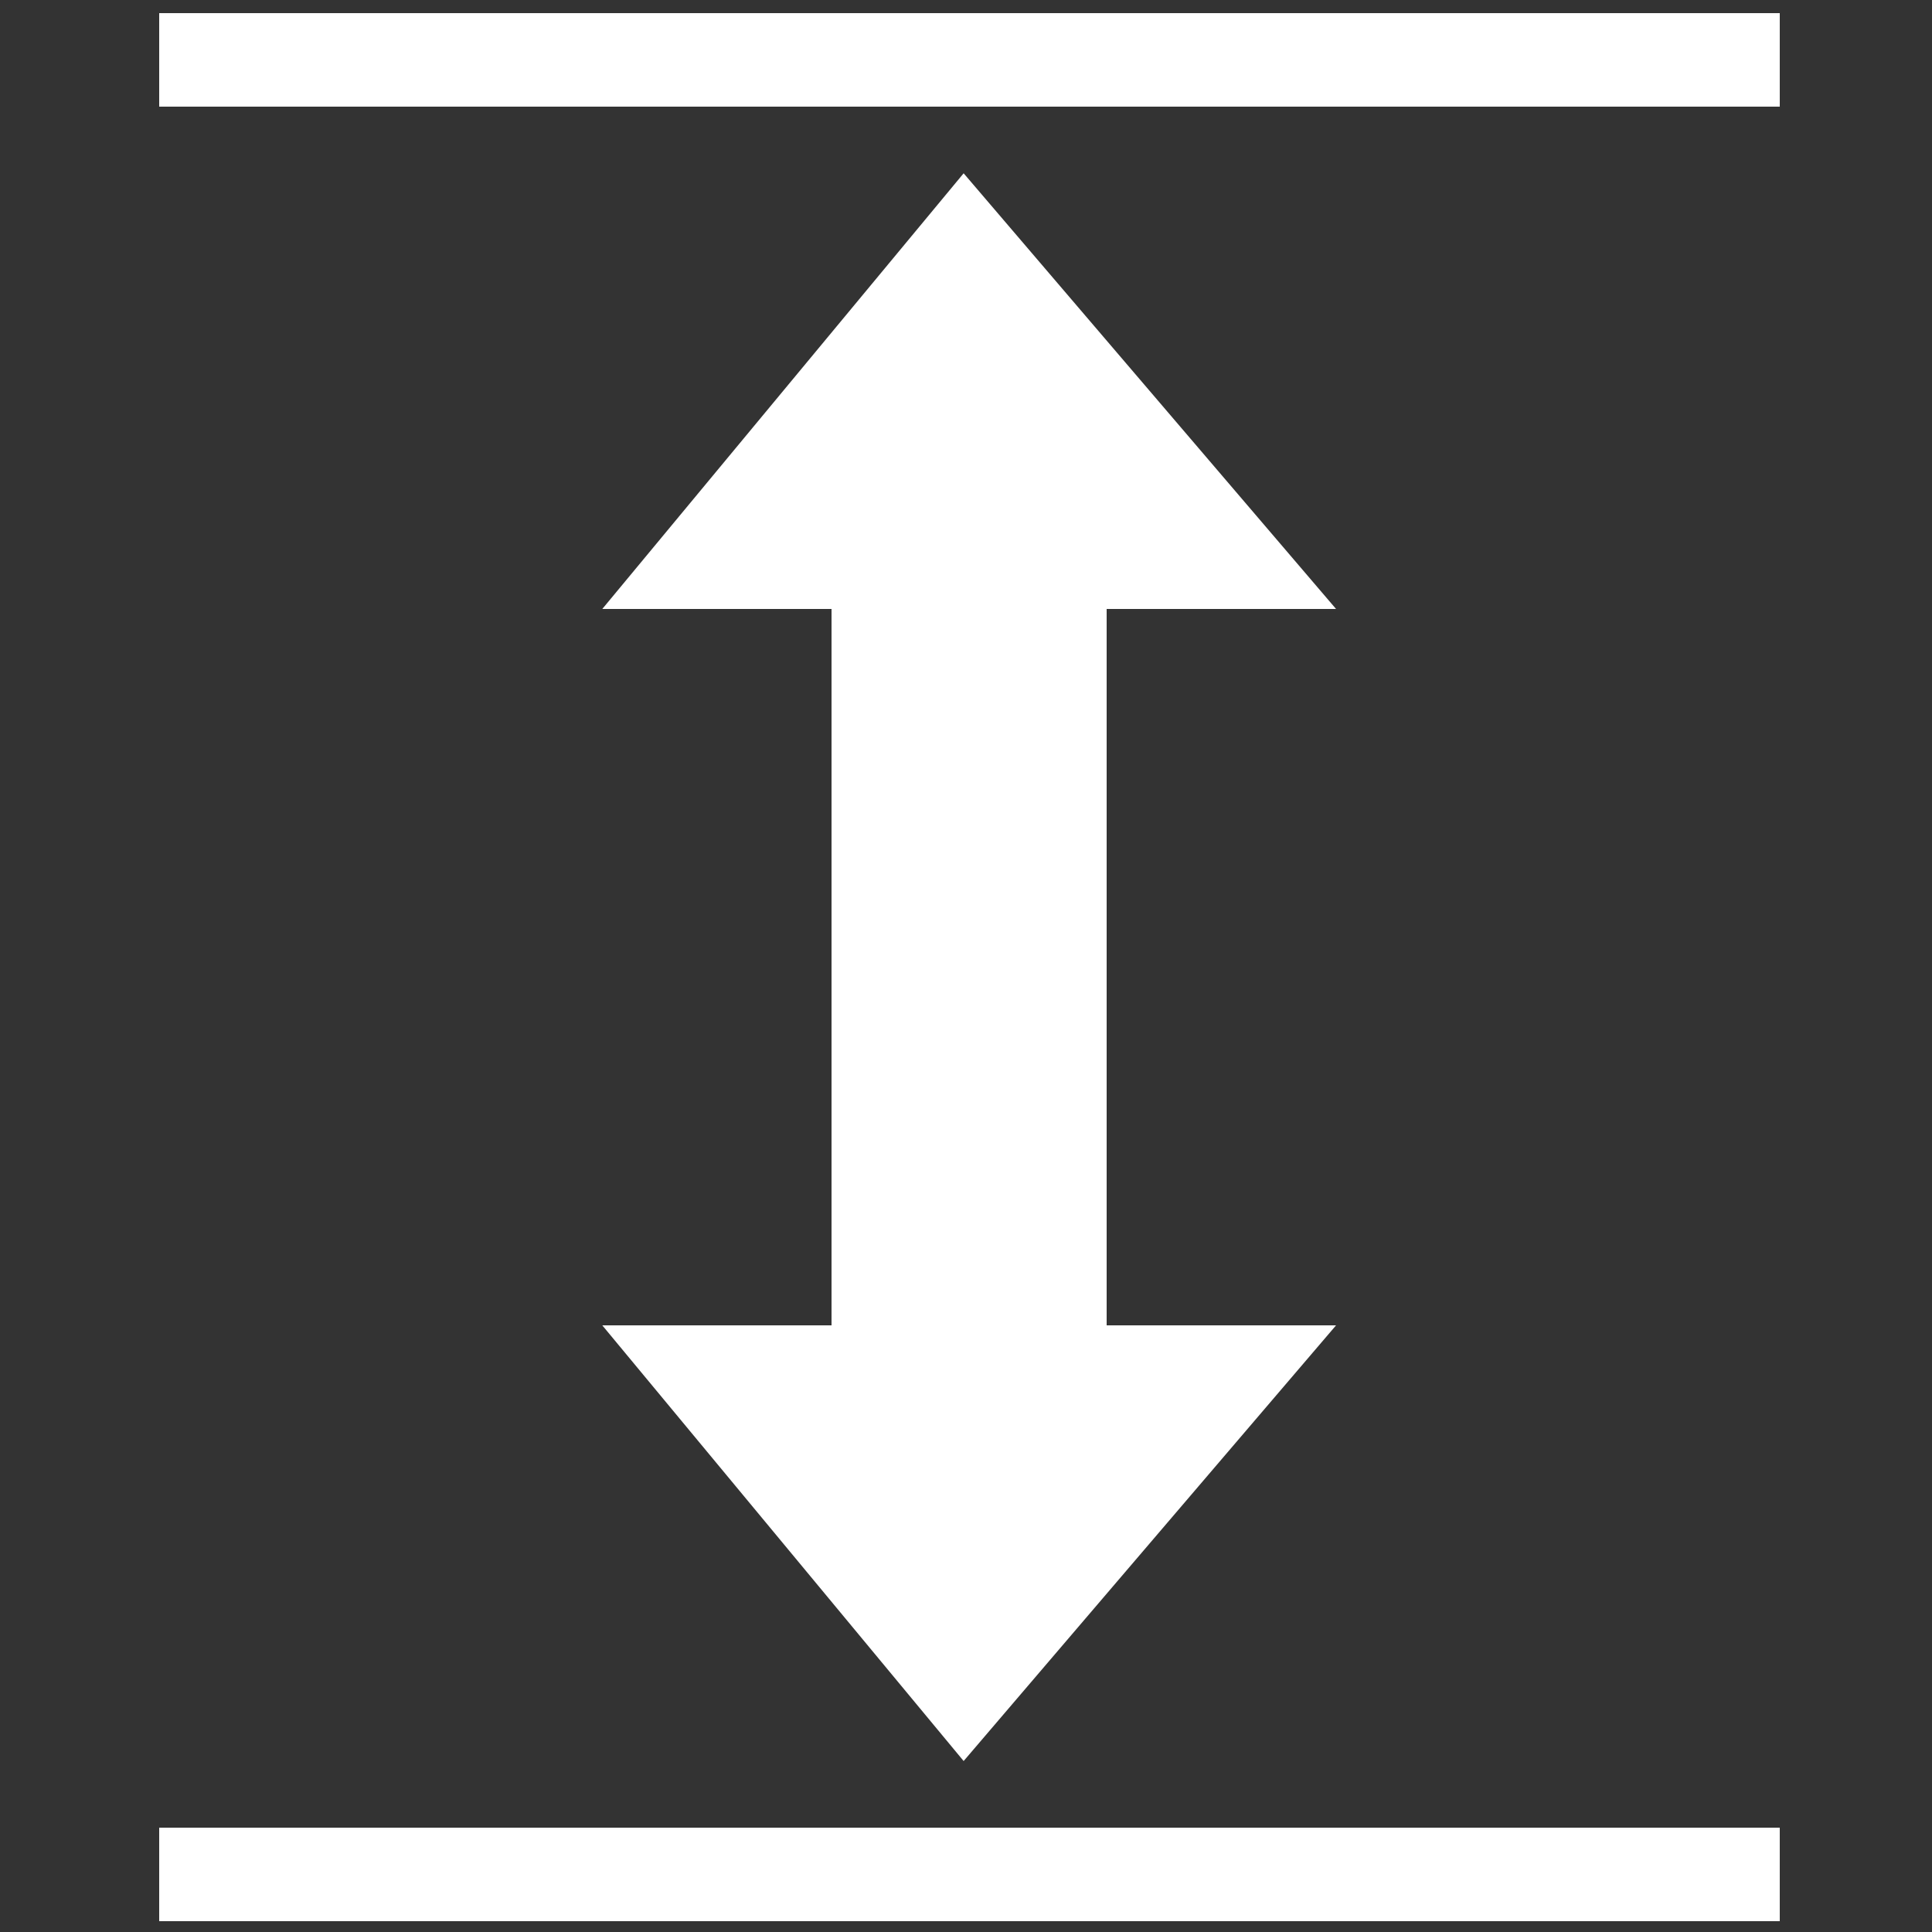 <svg version="1.1" id="filter" xmlns="http://www.w3.org/2000/svg" xmlns:xlink="http://www.w3.org/1999/xlink" viewBox="0 0 250 250">
<rect x="0" y="0" width="250" height="250" fill="#333333" stroke="none"/>
<style type="text/css">
	.st0{fill:#FFFFFF;stroke:#FFFFFF;stroke-miterlimit:10;}
</style>
<path class="st0" d="M79,172l45.7,55.1l47.1-55.1h-29.1V78.3h29.1l-47.1-55.1L79,78.3h29.1V172H79z M21.1,248.1h208.7V237H21.1
	V248.1z M21.1,2.2v11.1h208.7V2.2H21.1z"/>
</svg>
